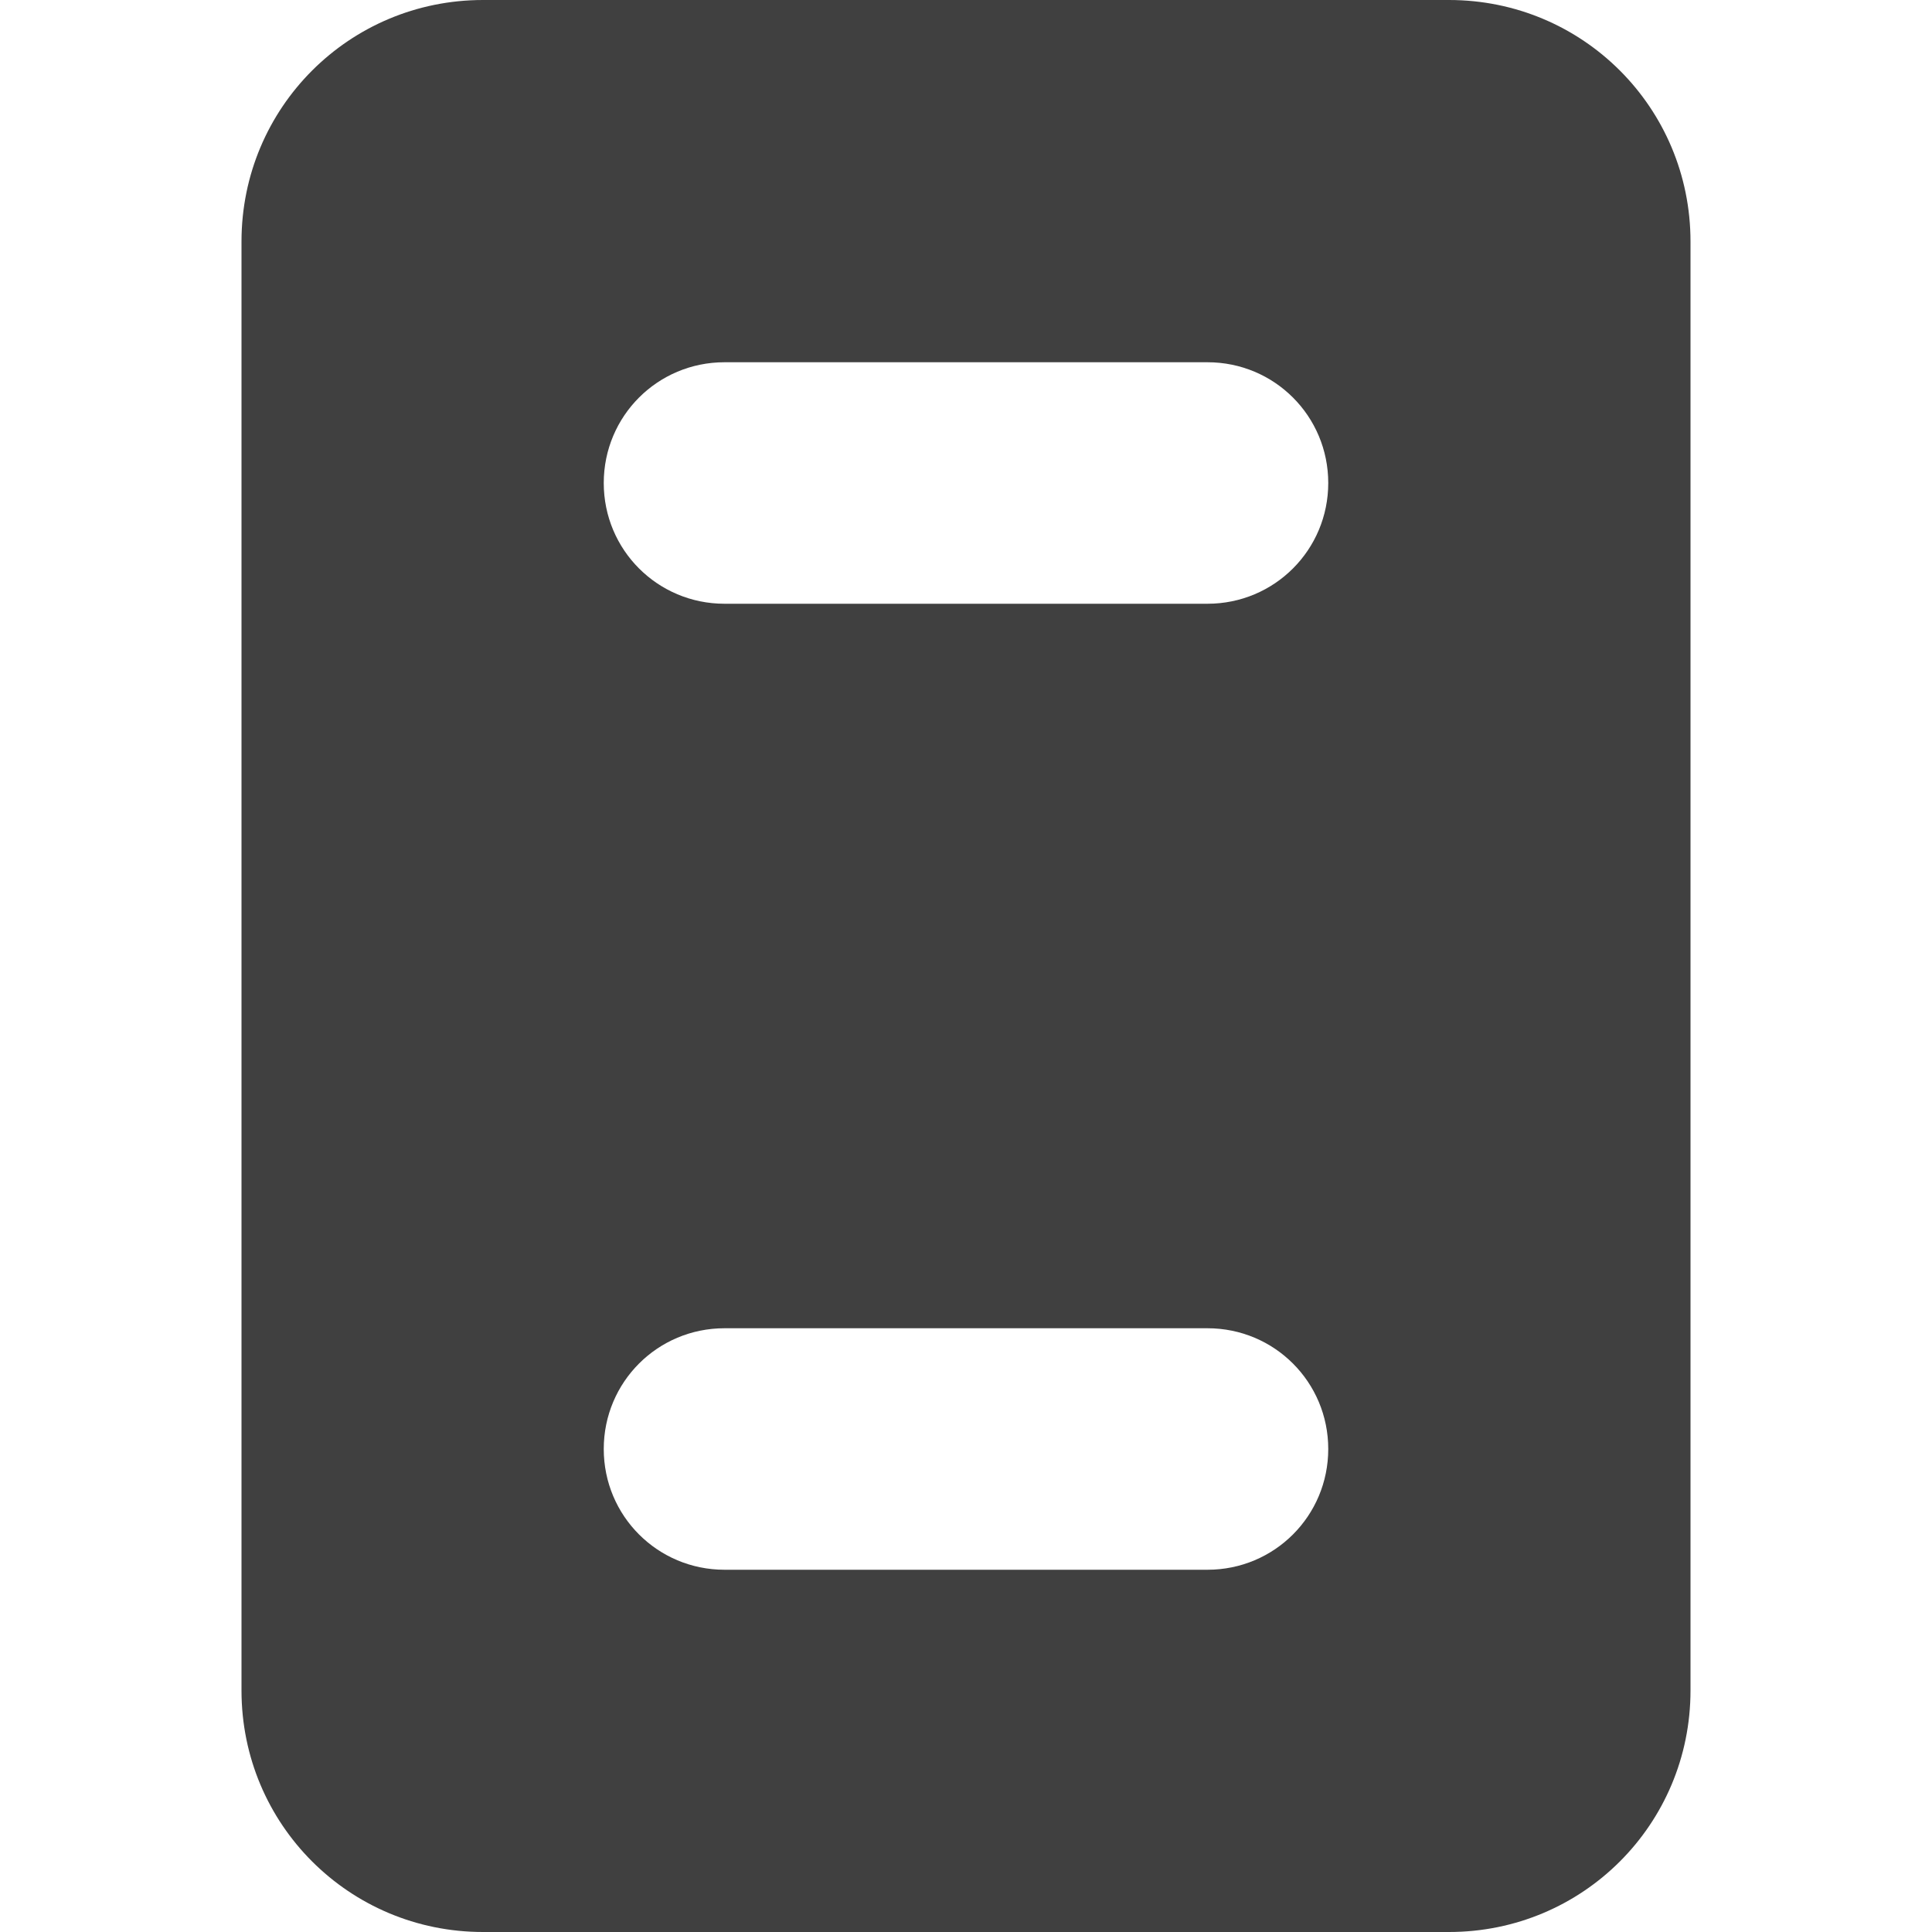 <svg xmlns="http://www.w3.org/2000/svg" width="16" height="16" version="1.1">
 <path style="fill:#404040" d="M 4 0 C 2.892 0 2 0.892 2 2 L 2 14 C 2 15.108 2.892 16 4 16 L 12 16 C 13.108 16 14 15.108 14 14 L 14 2 C 14 0.892 13.108 0 12 0 L 4 0 z M 6 3 L 10 3 C 10.554 3 11 3.446 11 4 C 11 4.554 10.554 5 10 5 L 6 5 C 5.446 5 5 4.554 5 4 C 5 3.446 5.446 3 6 3 z M 6 11 L 10 11 C 10.554 11 11 11.446 11 12 C 11 12.554 10.554 13 10 13 L 6 13 C 5.446 13 5 12.554 5 12 C 5 11.446 5.446 11 6 11 z"/>
</svg>
